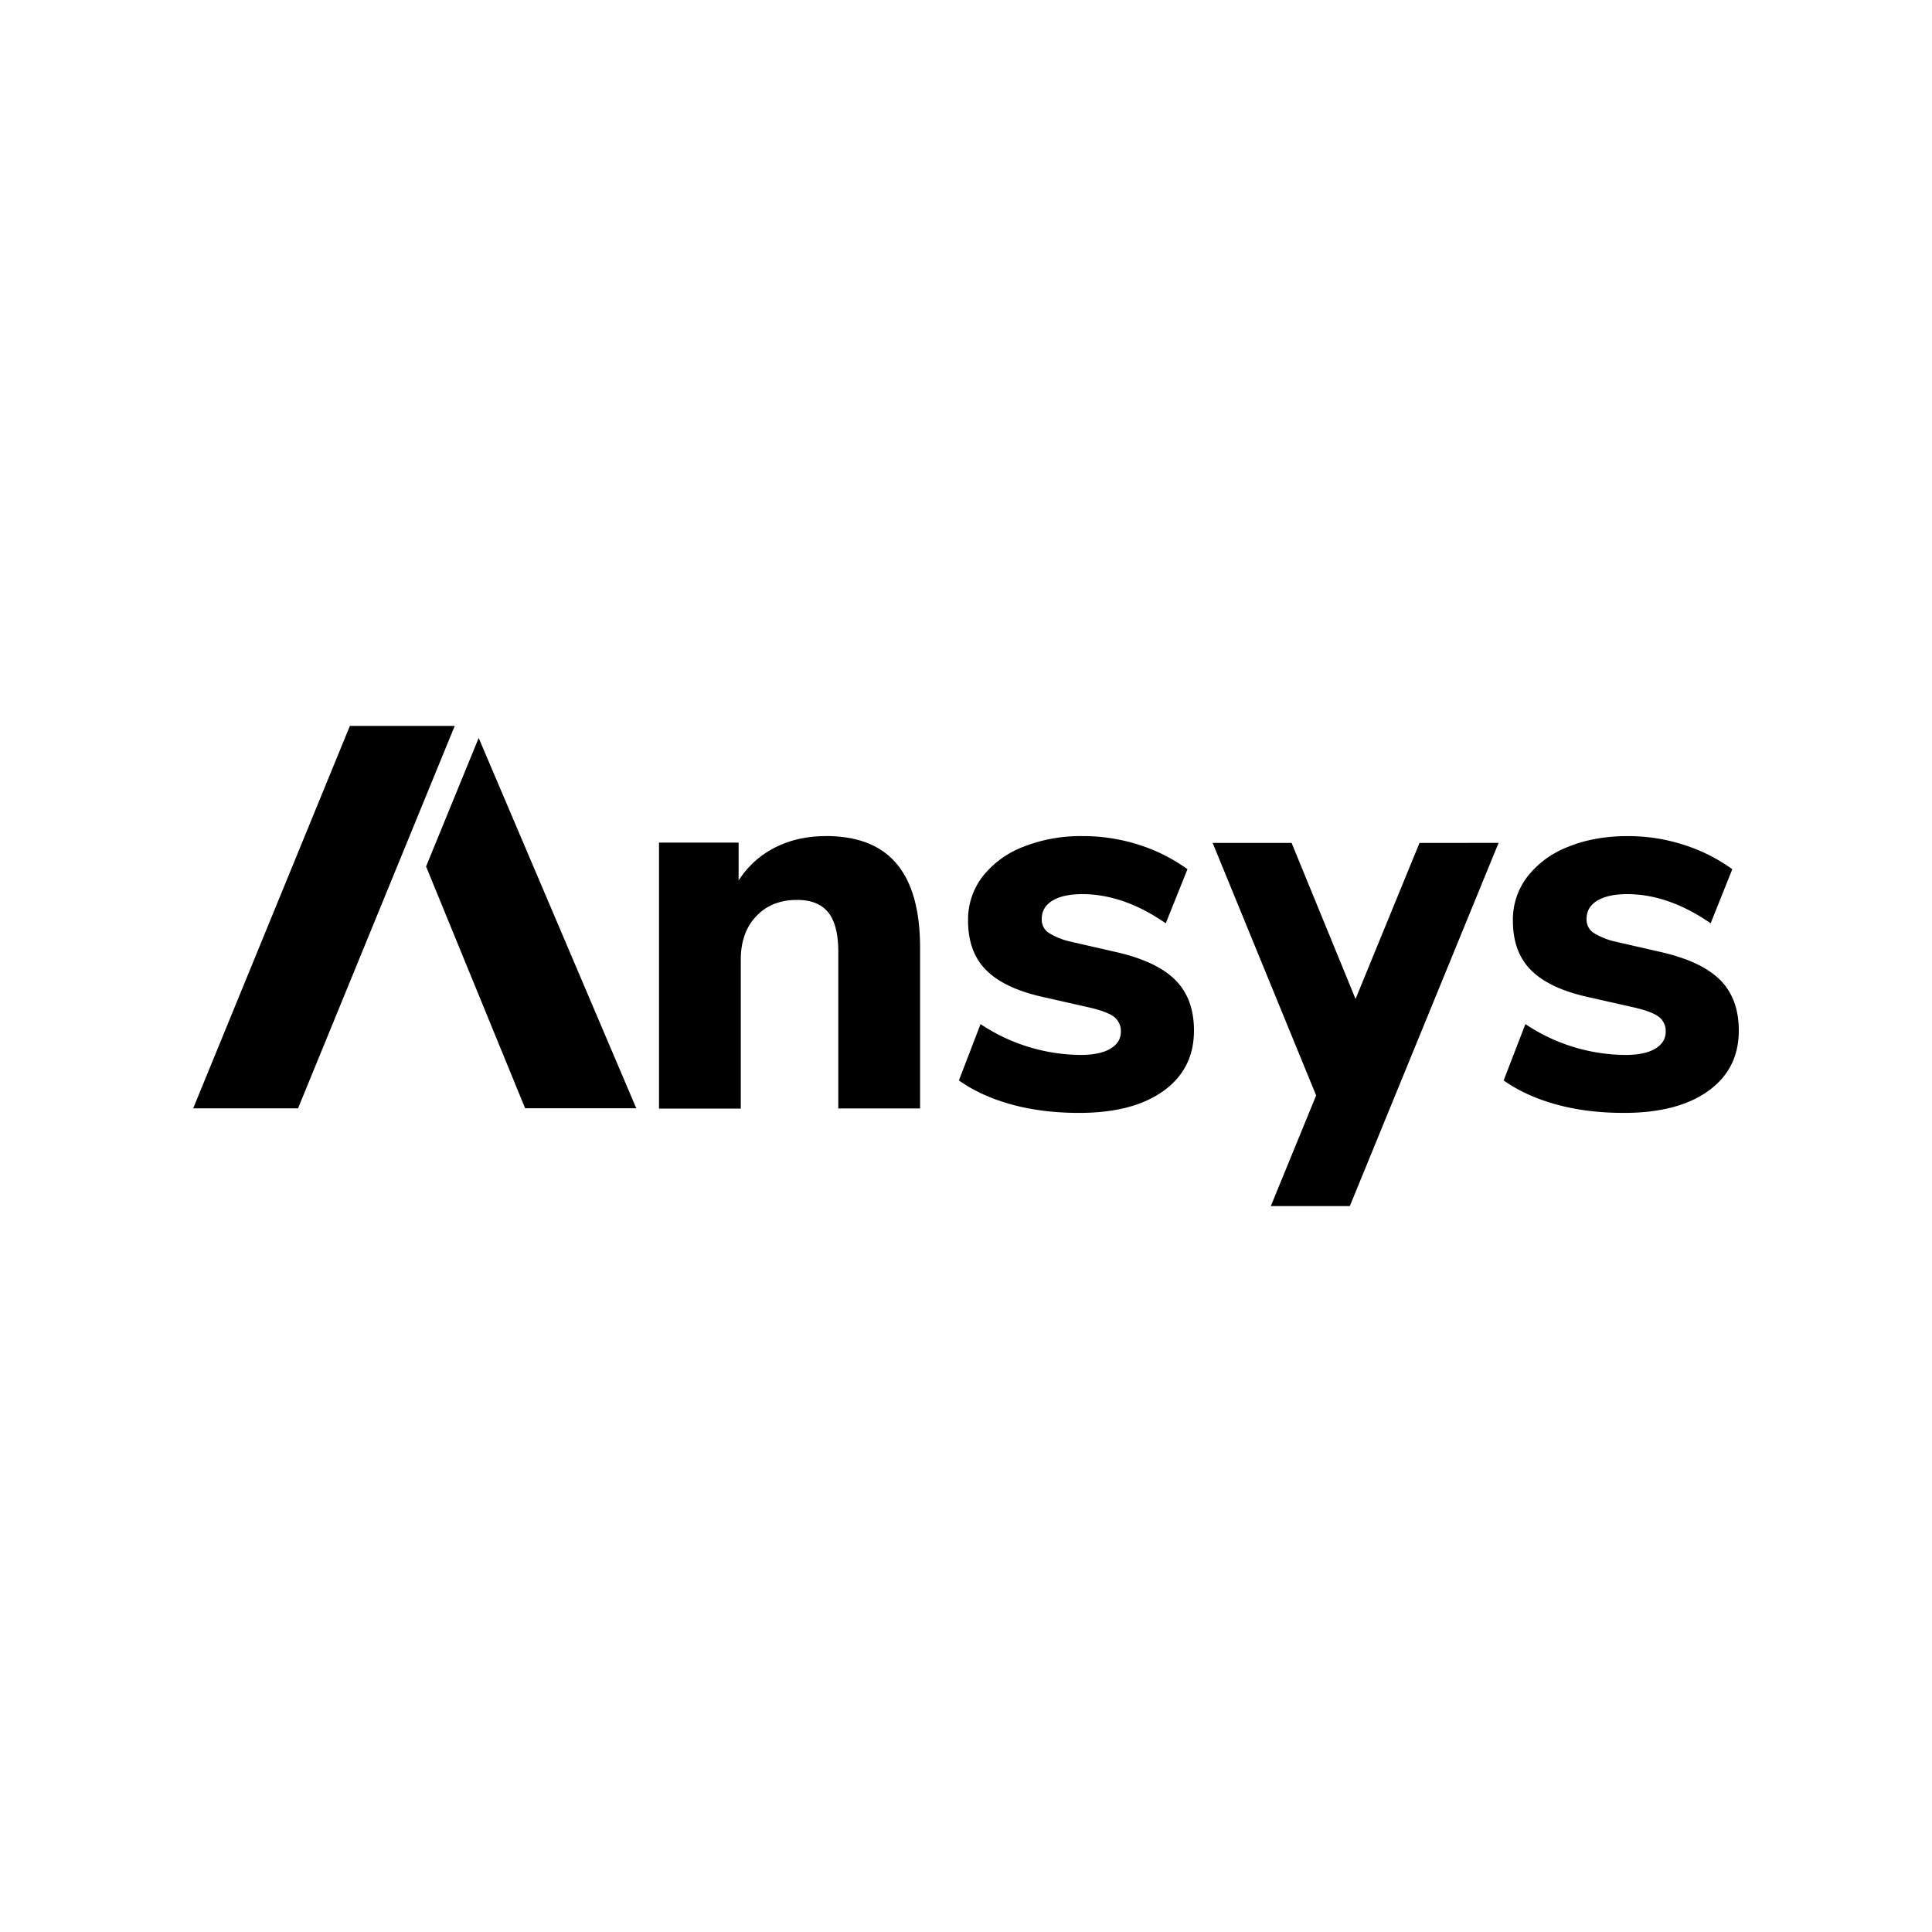 <svg xmlns="http://www.w3.org/2000/svg" width="100%" height="100%" viewBox="-3 -3 30 30"><path d="M19.042 10.089l-.993 2.423-.993-2.423H15.83l1.607 3.921-.704 1.718h1.227l2.31-5.64zm4.667 2.127c-.193-.193-.5-.337-.92-.433l-.699-.16a1.09 1.09 0 01-.353-.143.248.248 0 01-.101-.21c0-.123.056-.219.168-.286.112-.067.267-.1.463-.1.426 0 .858.15 1.296.453l.336-.84a2.66 2.66 0 00-.757-.38 2.83 2.83 0 00-.867-.134c-.347 0-.657.056-.929.168a1.47 1.47 0 00-.63.463 1.1 1.1 0 00-.224.681c0 .326.094.582.282.77.188.188.48.327.88.416l.672.152c.208.045.35.096.425.151a.276.276 0 01.114.236c0 .112-.055.2-.164.265-.11.064-.262.096-.459.096a2.823 2.823 0 01-1.556-.479l-.337.875c.23.163.504.287.82.374.317.087.666.13 1.048.13.555 0 .99-.113 1.308-.34.317-.228.475-.54.475-.938 0-.331-.097-.593-.29-.787zm-9.381-.433l-.698-.16a1.09 1.09 0 01-.354-.143.249.249 0 01-.1-.21c0-.123.056-.219.168-.286.112-.067.266-.1.463-.1.425 0 .857.15 1.295.453l.337-.84a2.664 2.664 0 00-.757-.38 2.832 2.832 0 00-.867-.134 2.42 2.42 0 00-.93.168 1.471 1.471 0 00-.63.463 1.097 1.097 0 00-.223.681c0 .326.094.582.282.77.188.188.481.327.88.416l.672.152c.208.045.35.096.425.151a.277.277 0 01.114.236c0 .112-.055.2-.164.265-.11.064-.263.096-.459.096a2.835 2.835 0 01-1.556-.479l-.336.875c.23.163.503.287.82.374.317.087.666.13 1.047.13.555 0 .991-.113 1.308-.34.317-.228.475-.54.475-.938 0-.33-.096-.593-.29-.786-.194-.194-.501-.339-.922-.434zm-4.505-1.8c-.292 0-.554.059-.786.176a1.443 1.443 0 00-.568.513v-.588H7.233v4.13h1.27V11.9c0-.28.08-.505.24-.673.159-.169.37-.253.634-.253.22 0 .38.065.484.194.104.129.156.333.156.614v2.43h1.27v-2.49c0-.583-.12-1.018-.362-1.307-.241-.289-.609-.433-1.102-.433zm-5.39-1.524l-.817 1.996 1.538 3.754H6.88zm-.372-.187H2.433L0 14.21h1.628z"/></svg>